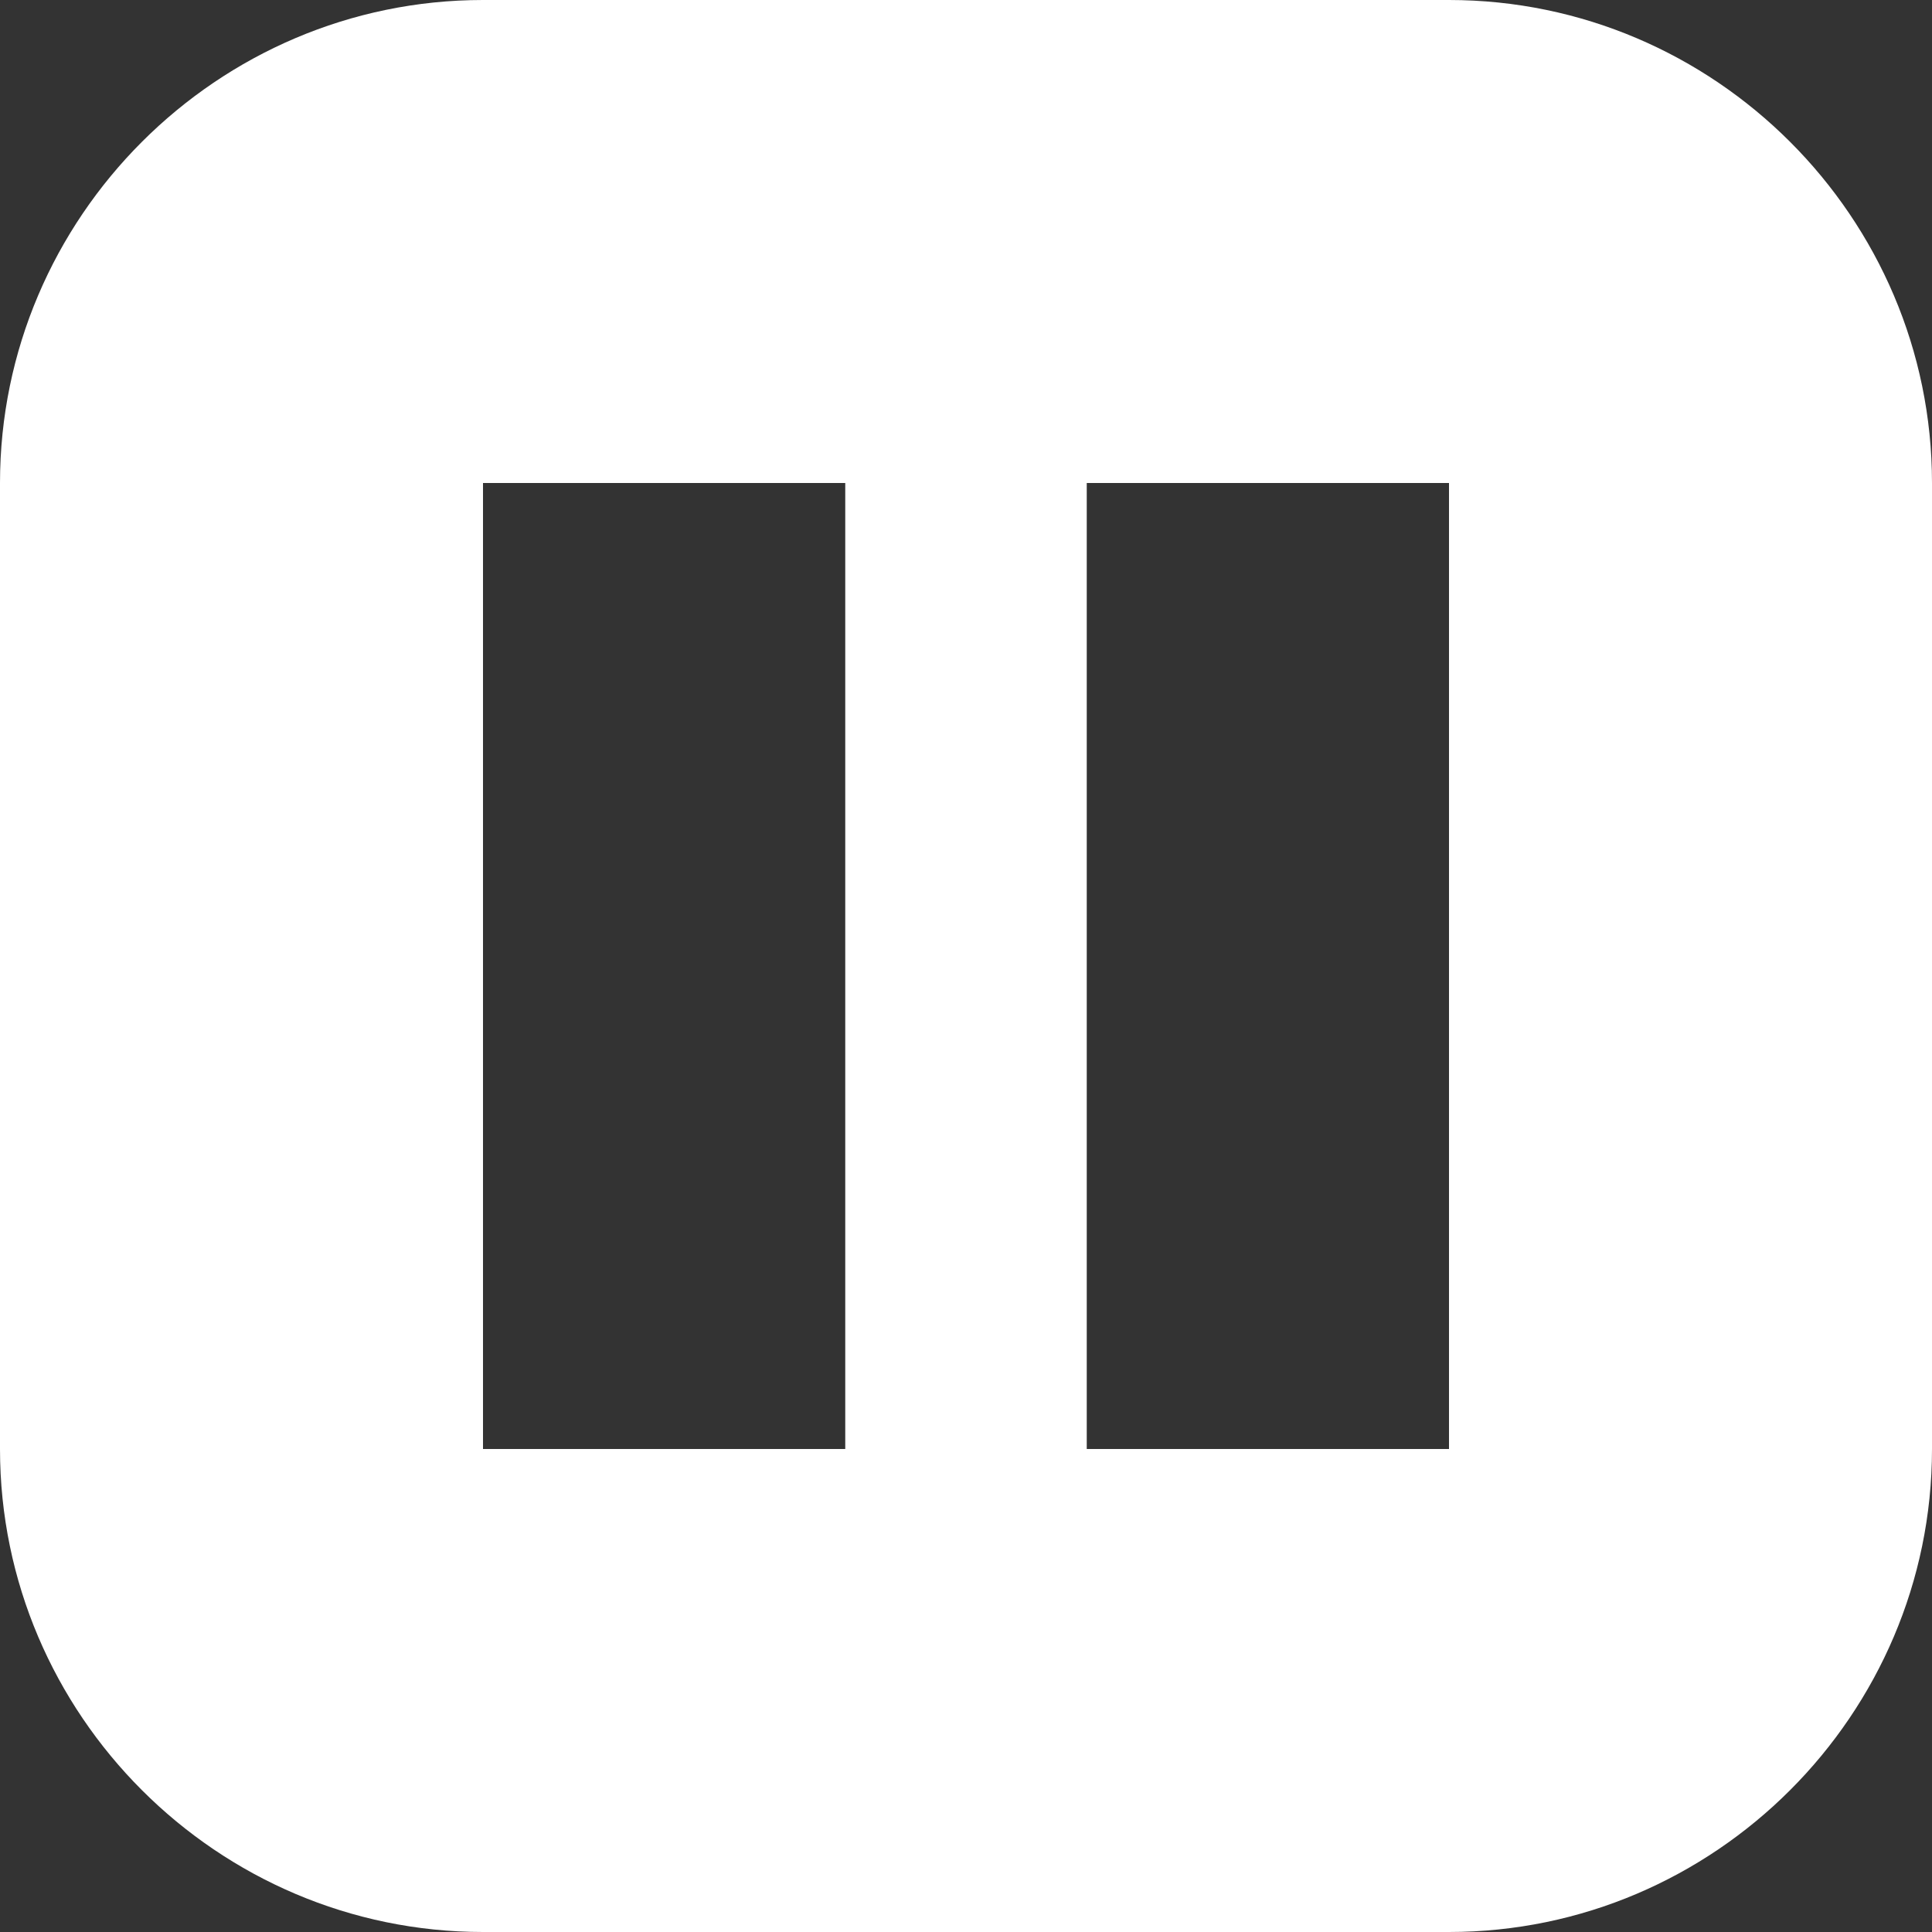 <?xml version="1.0" encoding="utf-8"?>
<!-- Generator: Adobe Illustrator 24.1.2, SVG Export Plug-In . SVG Version: 6.00 Build 0)  -->
<svg version="1.1" id="Слой_1" xmlns="http://www.w3.org/2000/svg" xmlns:xlink="http://www.w3.org/1999/xlink" x="0px" y="0px"
	 width="16px" height="16px" viewBox="0 0 16 16" style="enable-background:new 0 0 16 16;" xml:space="preserve">
<rect x="0" y="0" width="16" height="16" fill="#333333" stroke="none"/>
<style type="text/css">
	.st0{fill:#FFFFFF;}
</style>
<path class="st0" d="M12,0H4C1.8,0,0,1.8,0,4v4v4c0,2.2,1.8,4,4,4h8c2.2,0,4-1.8,4-4V8V4C16,1.8,14.2,0,12,0z M7,12H4V8V4h3v4V12z
	 M12,12H9V8V4h3v4V12z"/>
</svg>
